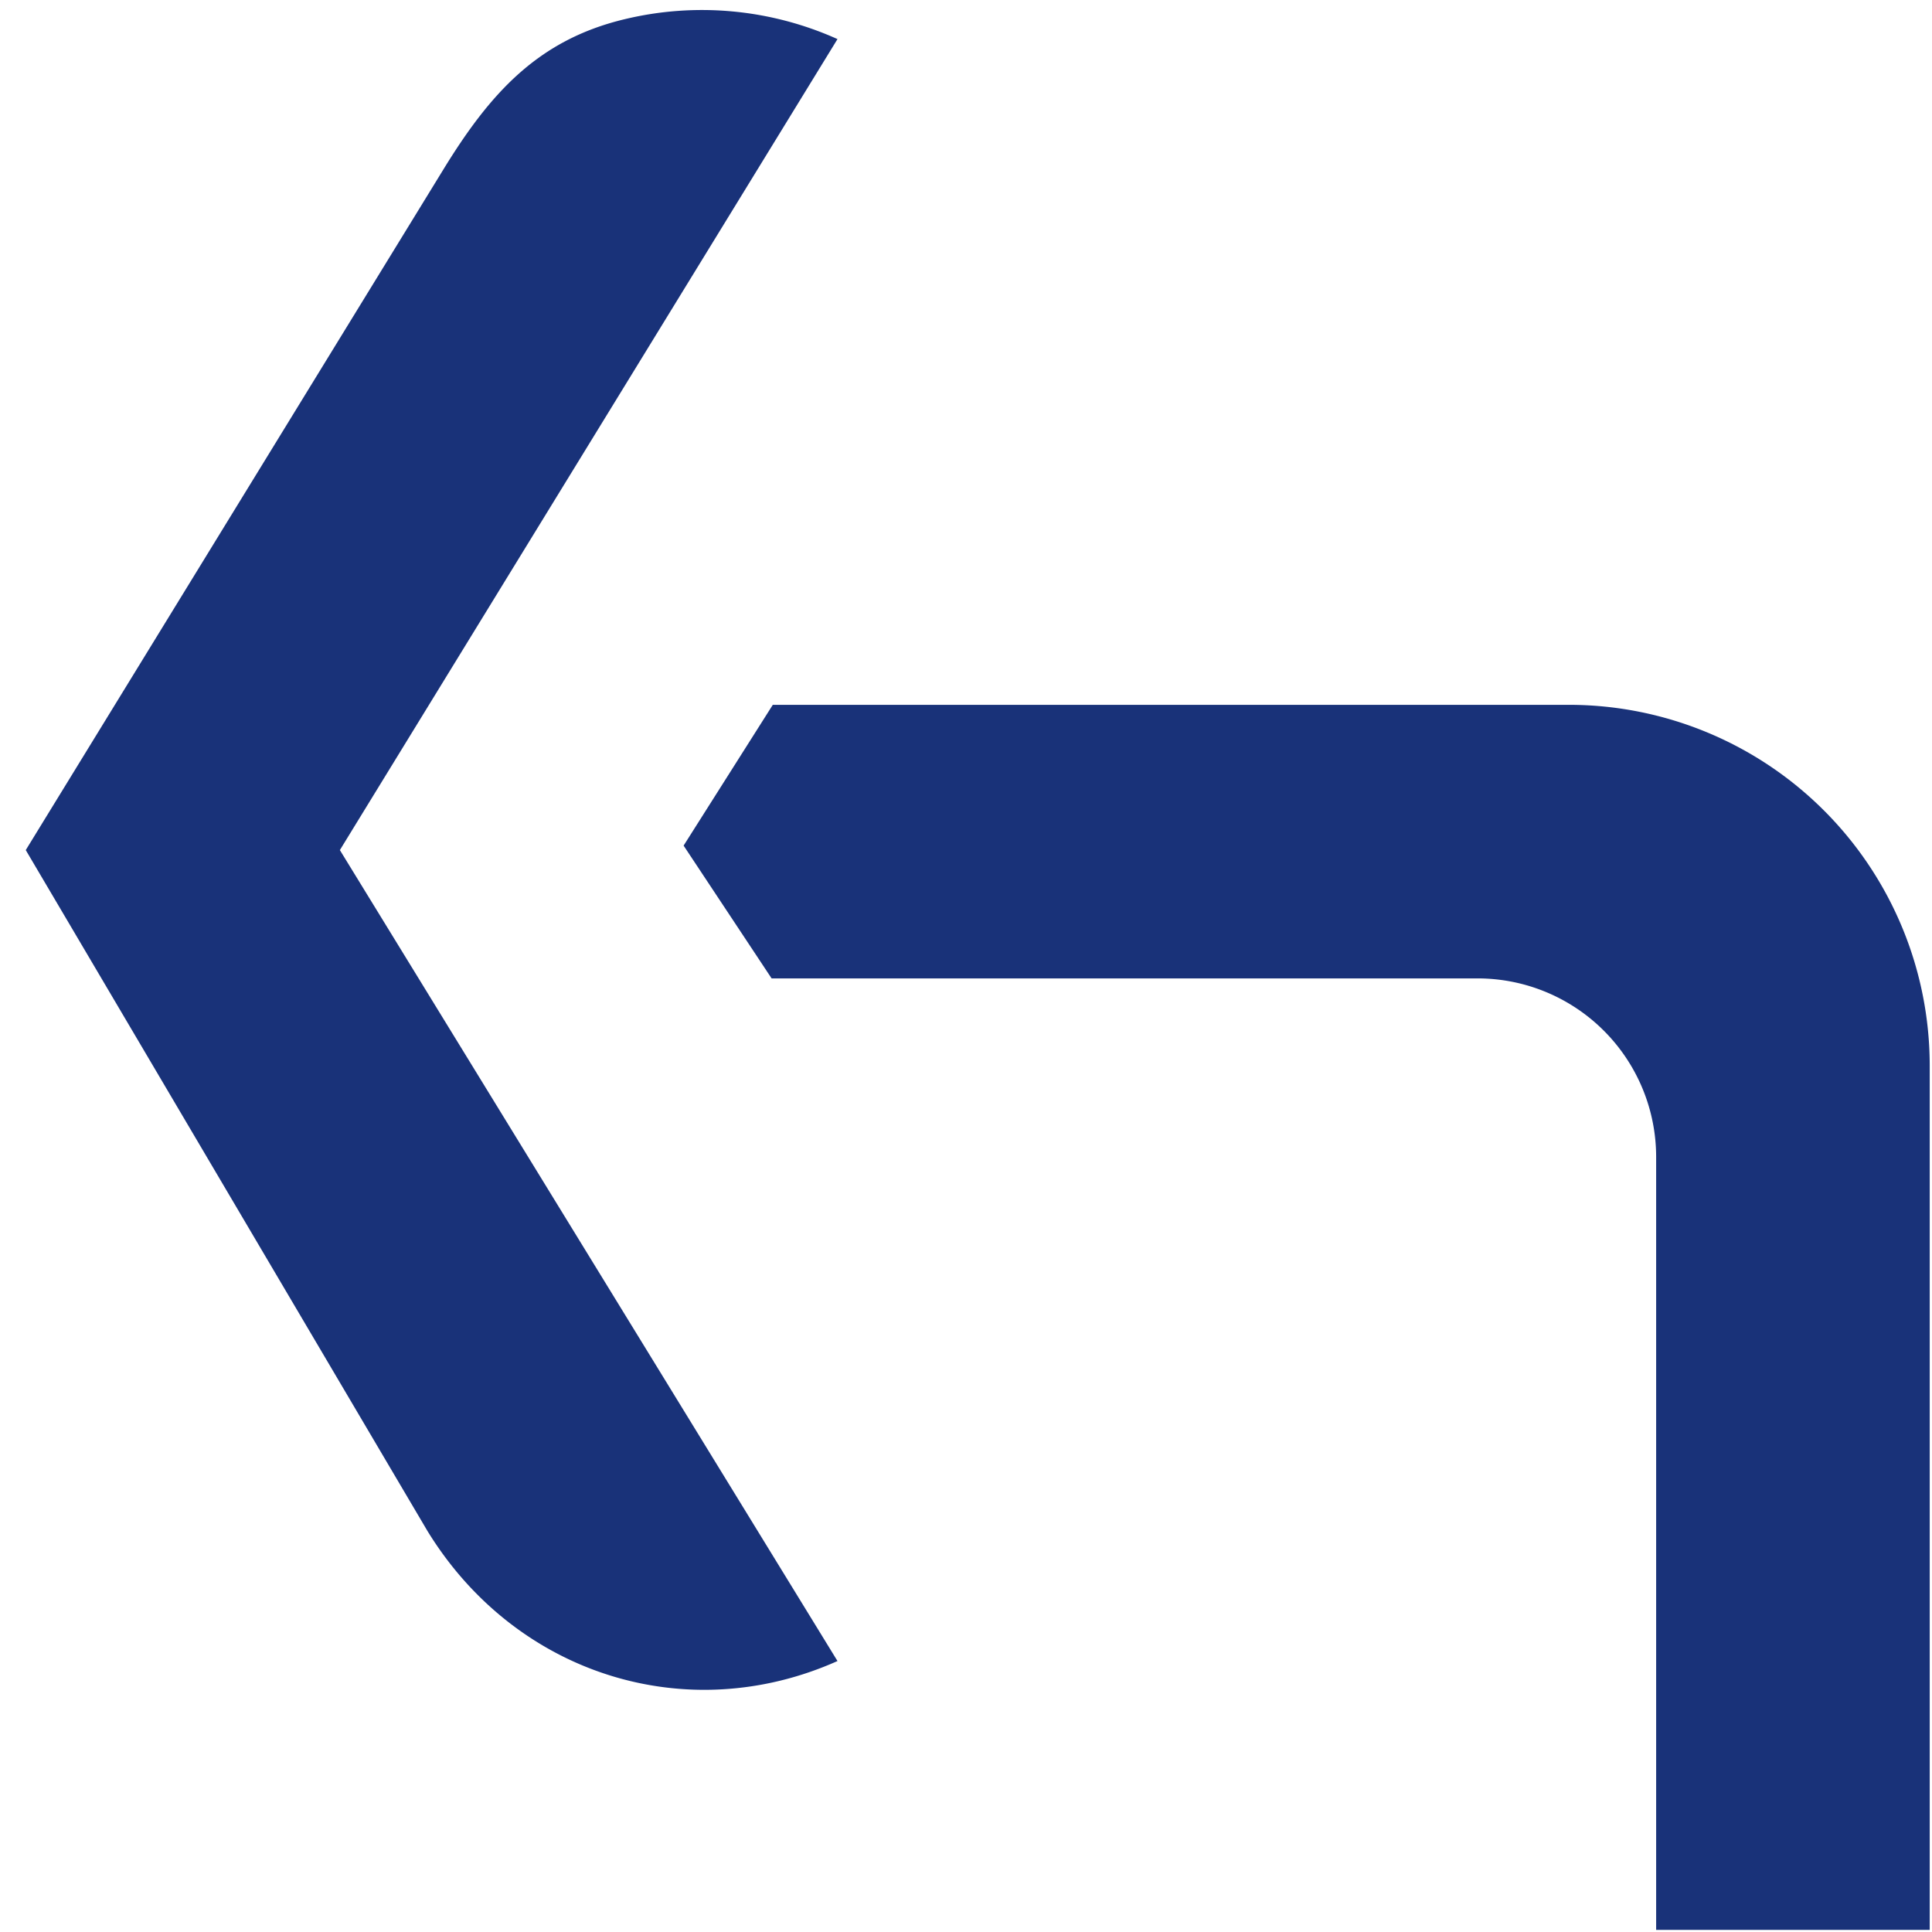<svg id="Layer_1" data-name="Layer 1" xmlns="http://www.w3.org/2000/svg" viewBox="0 0 600 600"><defs><style>.cls-1{fill:#193279;}</style></defs><path class="cls-1" d="M260.09,12.14A102.62,102.62,0,0,0,193.84,6C167,12.46,152.2,29,137.75,52.54L8,264,132.75,475.46c27.45,44.73,80.66,61.25,127.34,40.39L105.55,264Z"/><path class="cls-1" d="M599.29,599.35V330.89a112.08,112.08,0,0,0-112-112H240l-27.7,43.72,27.33,41.24H458.93a55.46,55.46,0,0,1,55.4,55.4V599.35Z"/></svg>